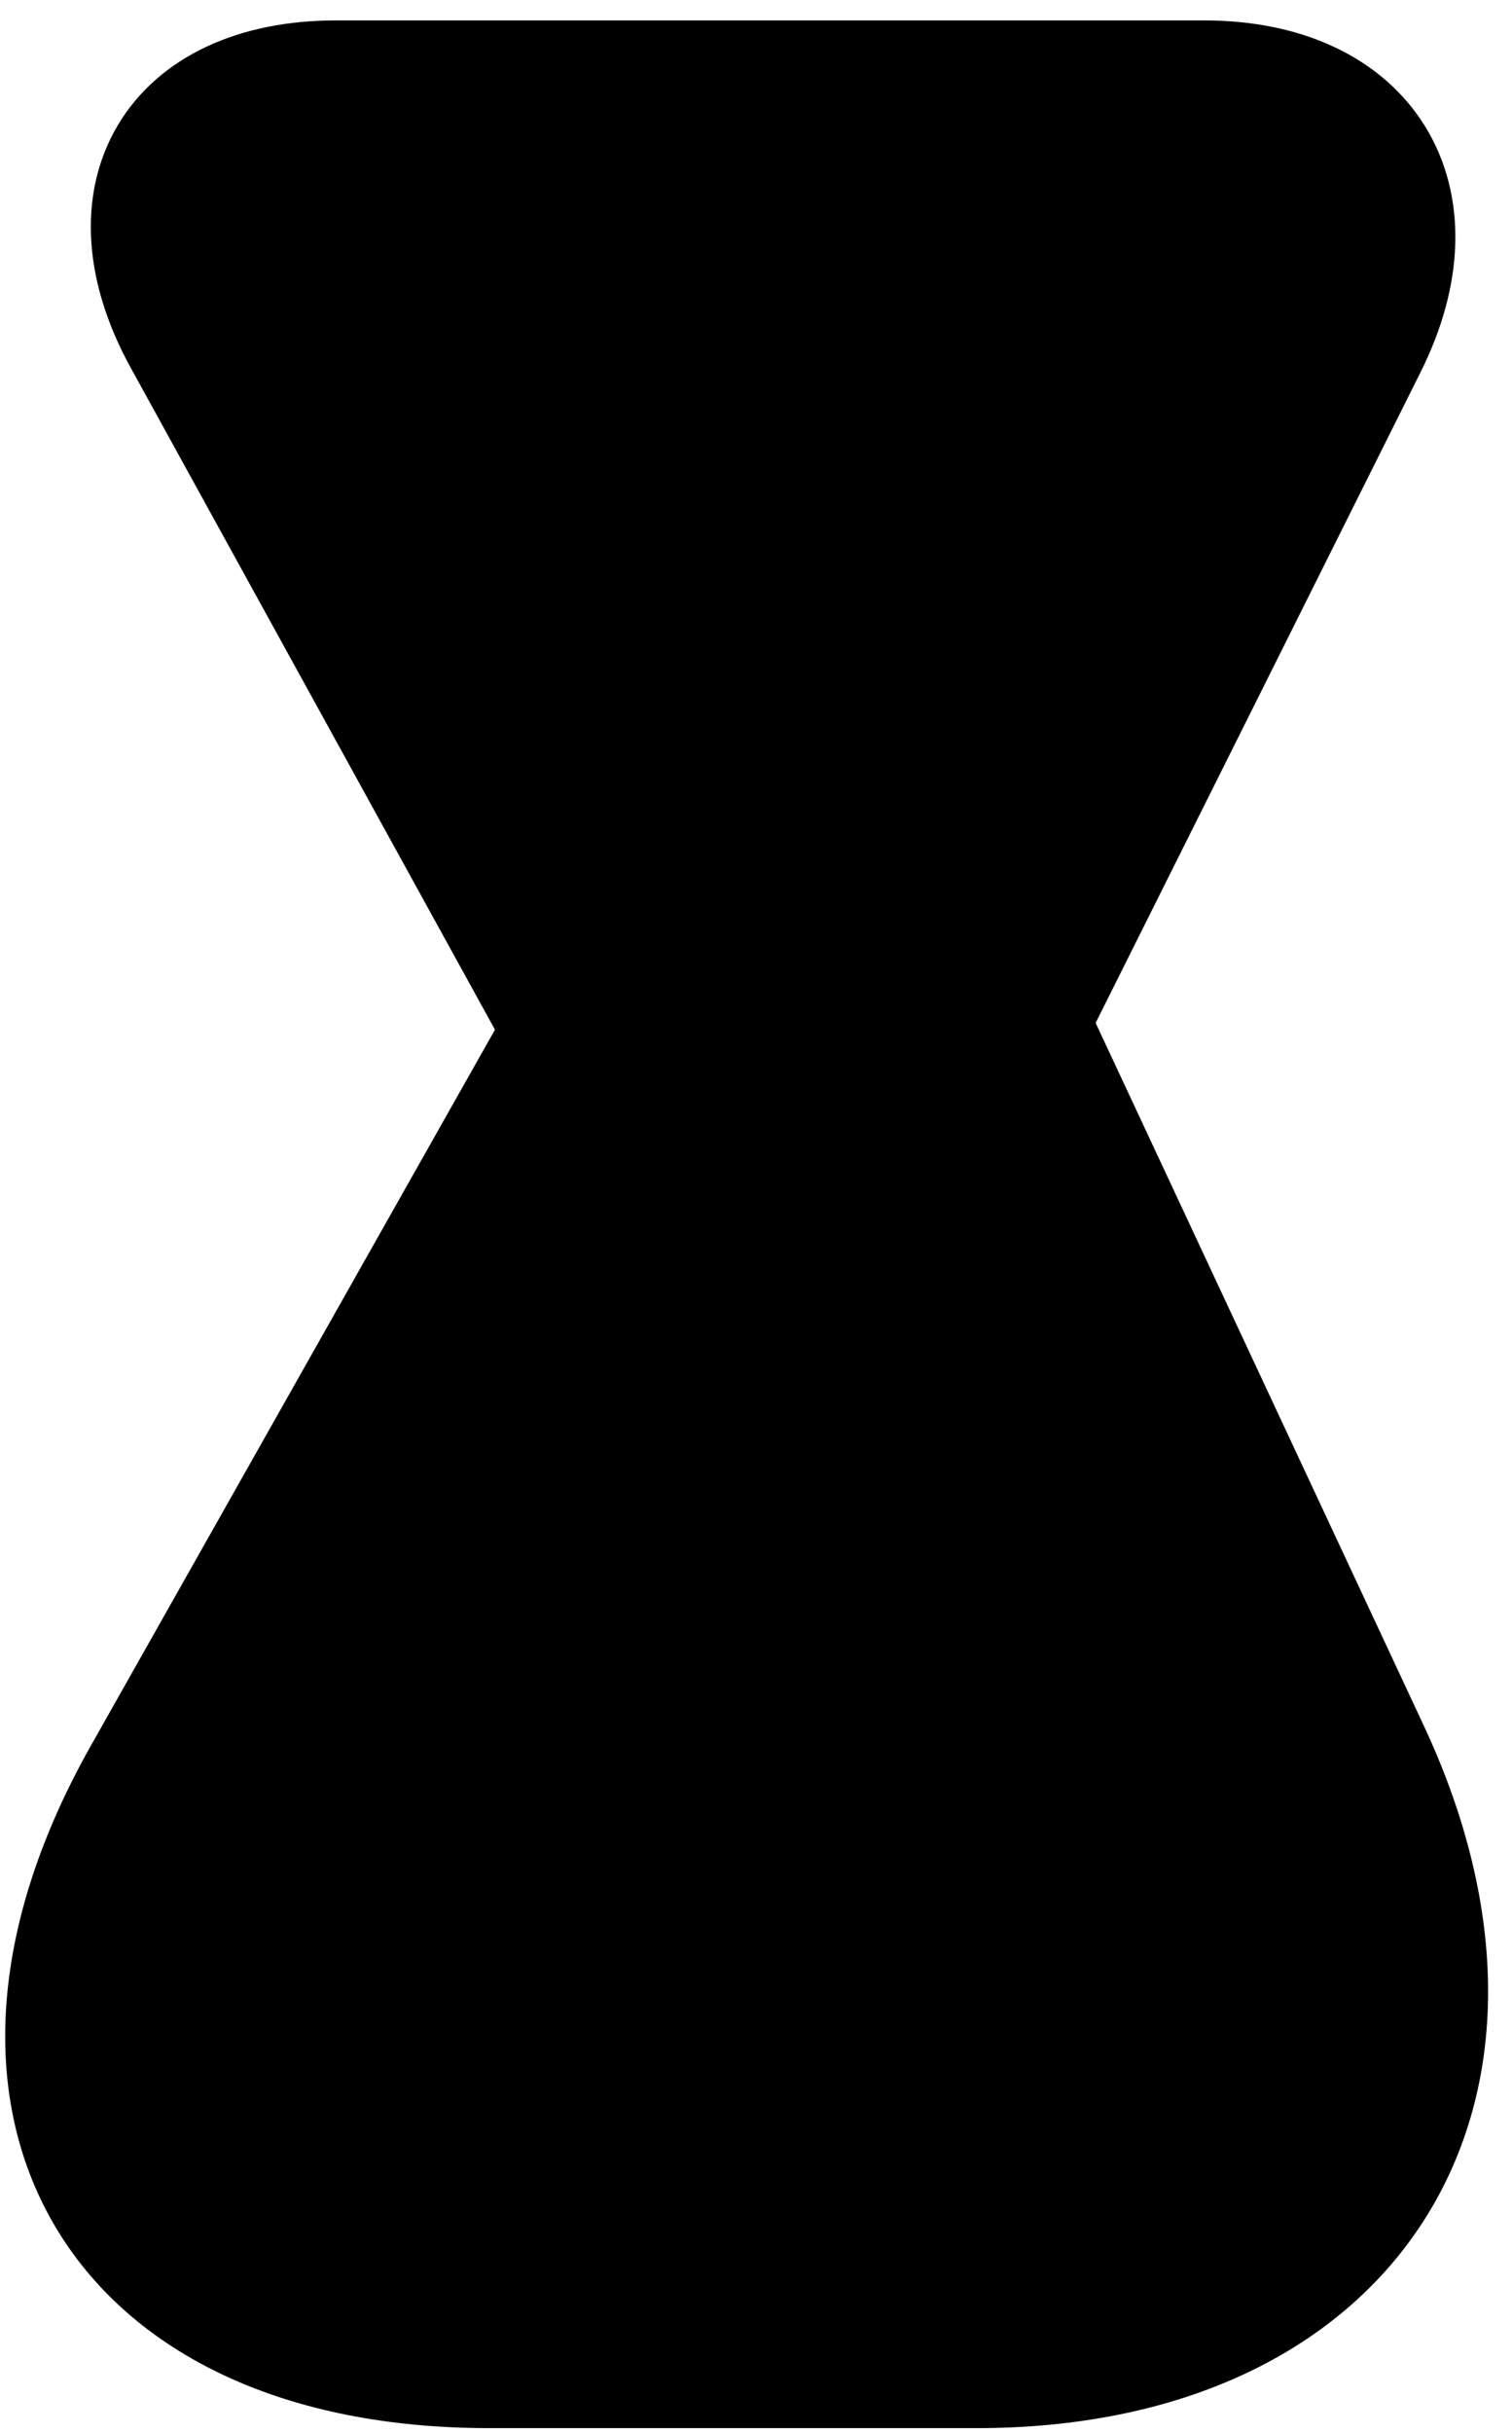 <?xml version="1.0" encoding="UTF-8"?>
<svg width="51px" height="82px" viewBox="0 0 51 82" version="1.1" xmlns="http://www.w3.org/2000/svg" xmlns:xlink="http://www.w3.org/1999/xlink">
    <!-- Generator: Sketch 43.2 (39069) - http://www.bohemiancoding.com/sketch -->
    <title>Path 5</title>
    <desc>Created with Sketch.</desc>
    <defs></defs>
    <g id="Icons" stroke="none" stroke-width="1" fill="none" fill-rule="evenodd">
        <g transform="translate(-124, -18)" id="Path-5" stroke="#000000" stroke-width="4" fill="#000000">
            <path d="M130.166,29.441 C127.504,24.607 129.826,20.688 135.344,20.688 L164.607,20.688 C170.129,20.688 172.603,24.695 170.131,29.642 L158.735,52.451 L170.211,77.008 C175.588,88.516 169.653,97.844 156.938,97.844 L140.509,97.844 C127.802,97.844 122.566,88.875 128.808,77.822 L142.985,52.72 L130.166,29.441 Z"></path>
        </g>
    </g>
</svg>